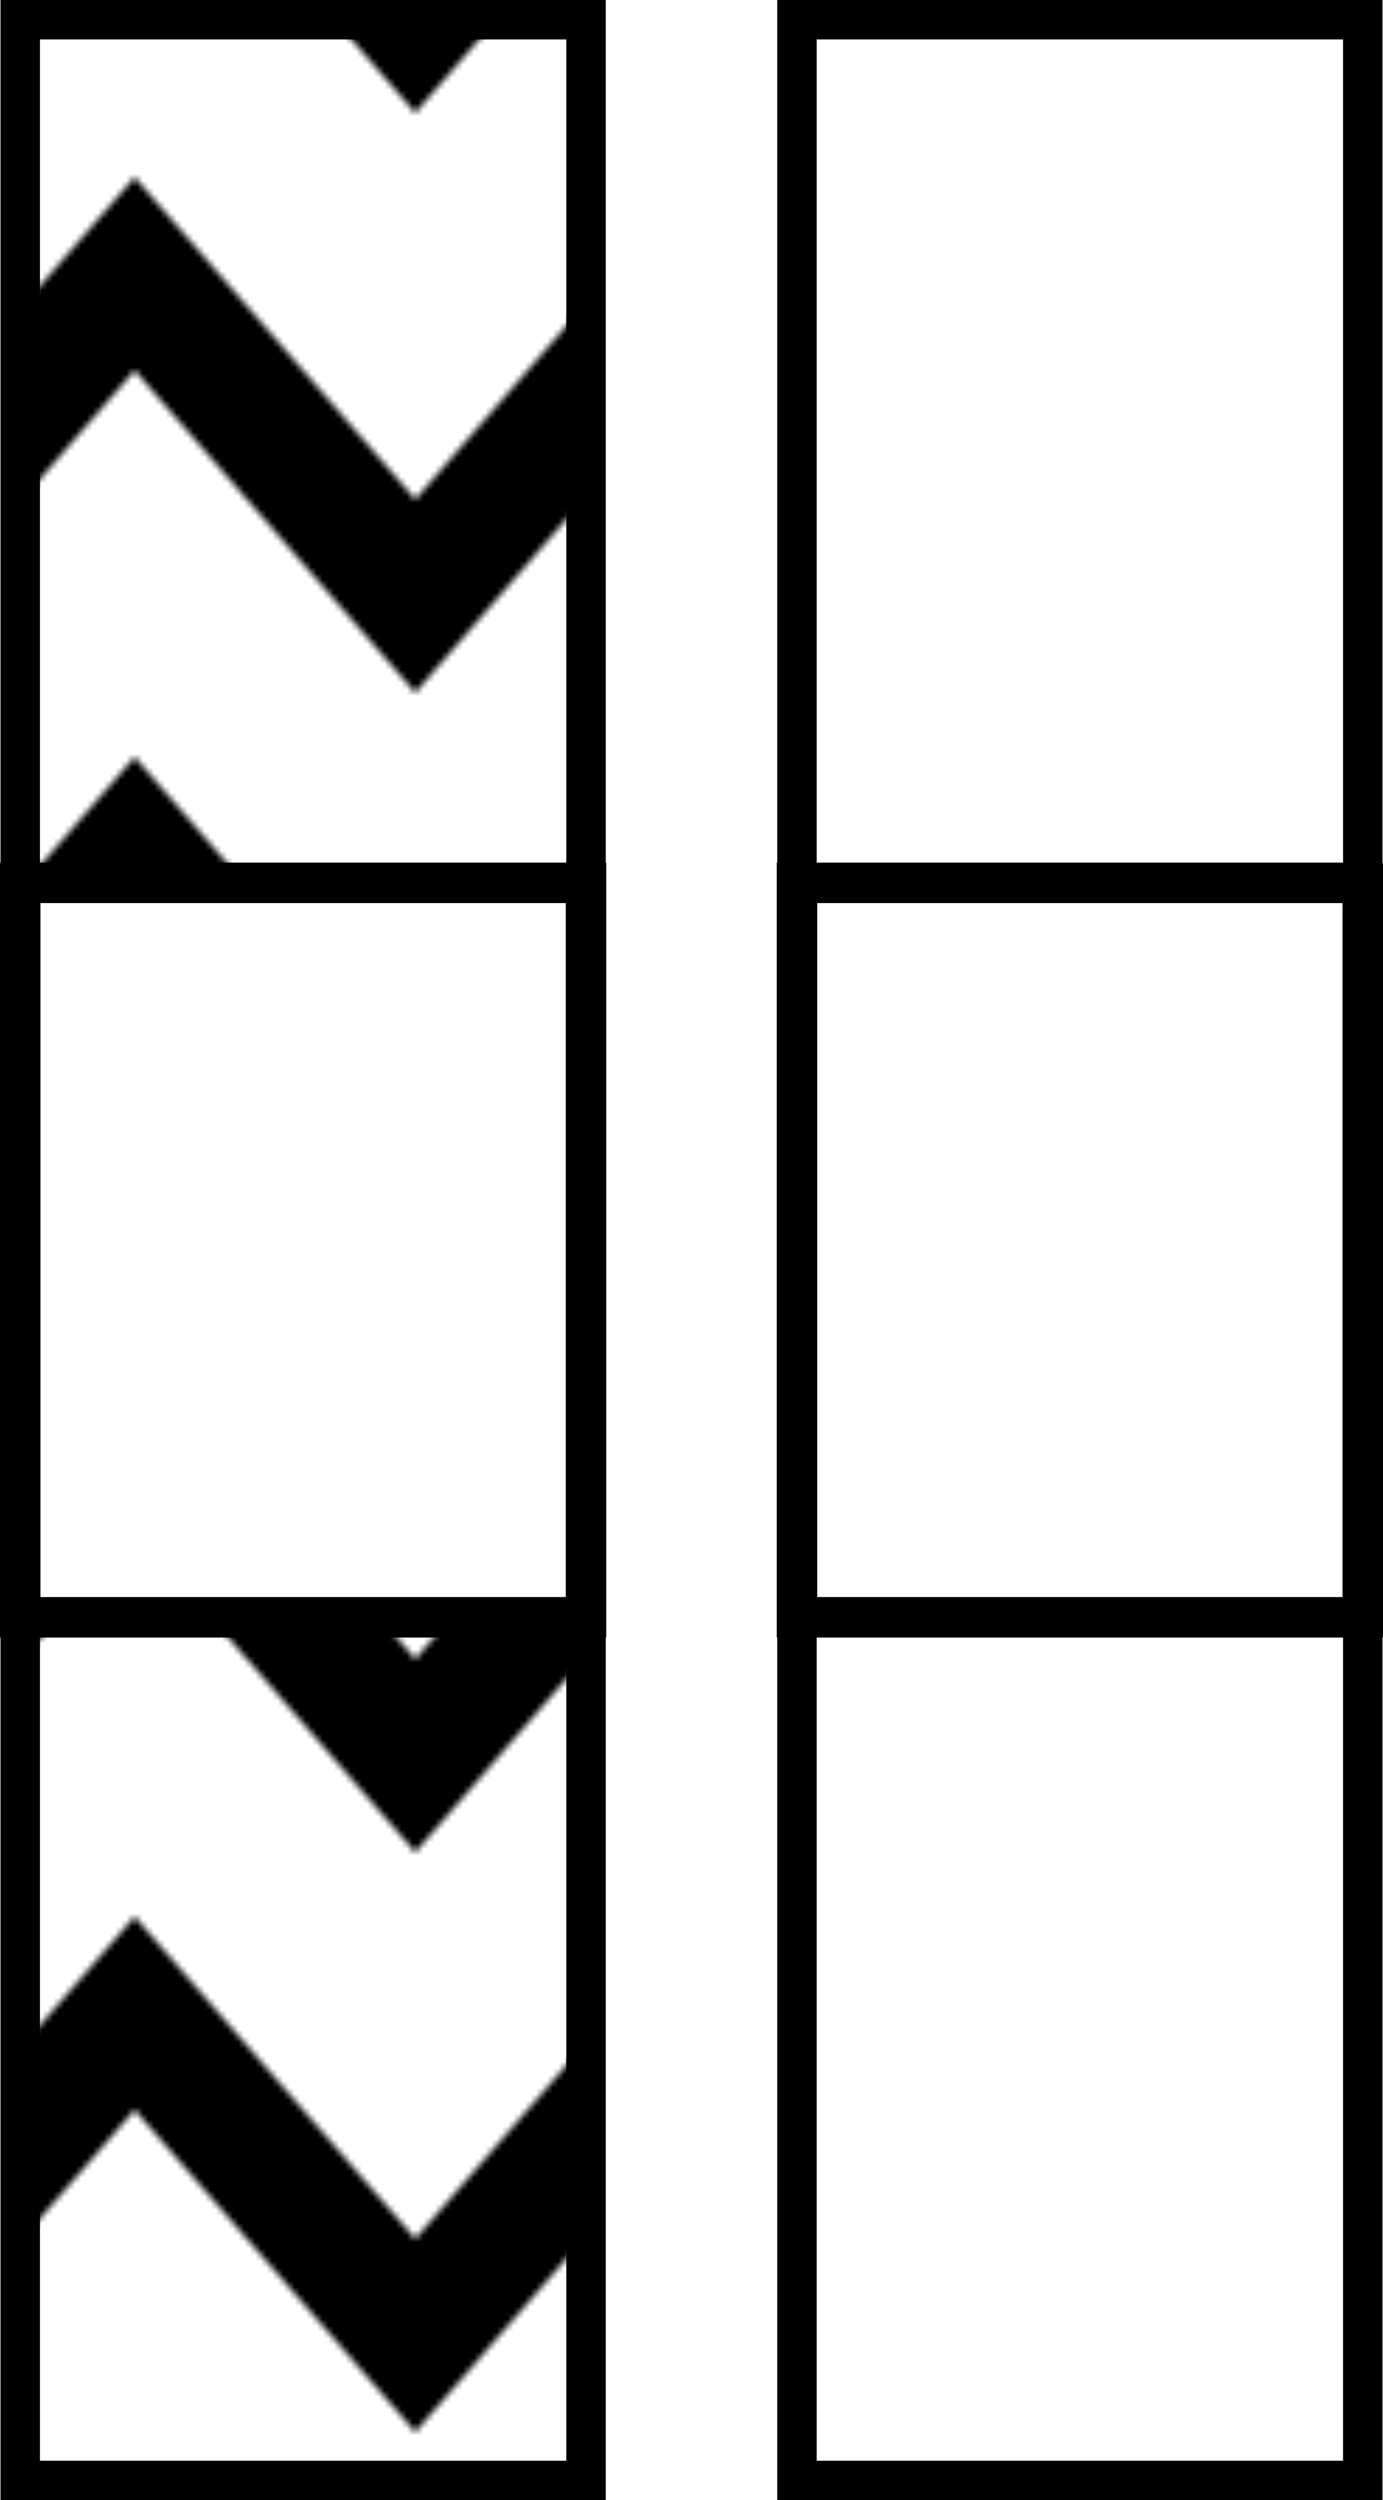 <?xml version="1.0" encoding="UTF-8" standalone="no"?>
<!-- Created with Inkscape (http://www.inkscape.org/) -->

<svg
   width="45.09mm"
   height="81.492mm"
   viewBox="0 0 45.09 81.492"
   version="1.1"
   id="svg1"
   xmlns:xlink="http://www.w3.org/1999/xlink"
   xmlns="http://www.w3.org/2000/svg"
   xmlns:svg="http://www.w3.org/2000/svg">
  <defs
     id="defs1">
    <pattern
       xlink:href="#pattern9"
       preserveAspectRatio="none"
       id="pattern14"
       patternTransform="matrix(0.183,0,0,0.21,59.634,33.229)" />
    <pattern
       xlink:href="#pattern8"
       preserveAspectRatio="none"
       id="pattern9"
       patternTransform="matrix(0.183,0,0,0.21,34.31,33.229)" />
    <pattern
       xlink:href="#ZigZag"
       preserveAspectRatio="none"
       id="pattern8"
       patternTransform="scale(0.2,0.21)"
       x="-12"
       y="0" />
    <pattern
       patternUnits="userSpaceOnUse"
       width="100"
       height="90"
       patternTransform="scale(0.2)"
       id="ZigZag"
       style="fill:#000000"
       x="0"
       y="0"
       preserveAspectRatio="none">
      <path
         style="opacity:1;fill-opacity:1;stroke:none;stroke-width:1;stroke-dasharray:none"
         d="M 50,90 0,40 V 10 L 50,60 100,10 V 40 L 50,90"
         id="zigzag-path-pattern" />
    </pattern>
  </defs>
  <g
     id="layer1"
     transform="translate(-82.455,-107.754)">
    <g
       id="g14"
       transform="translate(-0.171,2.602)">
      <path
         d="m 83.286,105.795 v 28.133 h 18.446 v -28.133 z m 0,52.073 v 28.133 h 18.446 v -28.133 z"
         style="fill:url(#pattern9);stroke:#000000;stroke-width:1.286;paint-order:stroke fill markers"
         id="path11" />
      <path
         d="M 101.732,133.928 H 83.286 v 23.94 h 18.446 z"
         style="fill:#a53d3d;fill-opacity:0;stroke:#000000;stroke-width:1.32;paint-order:stroke fill markers"
         id="path12" />
      <path
         d="m 108.61,105.795 v 28.133 h 18.446 v -28.133 z m 0,52.073 v 28.133 h 18.446 v -28.133 z"
         style="fill:url(#pattern14);stroke:#000000;stroke-width:1.286;paint-order:stroke fill markers"
         id="path13" />
      <path
         d="m 127.056,133.928 h -18.446 v 23.94 h 18.446 z"
         style="fill:#a53d3d;fill-opacity:0;stroke:#000000;stroke-width:1.32;paint-order:stroke fill markers"
         id="path14" />
    </g>
  </g>
</svg>
